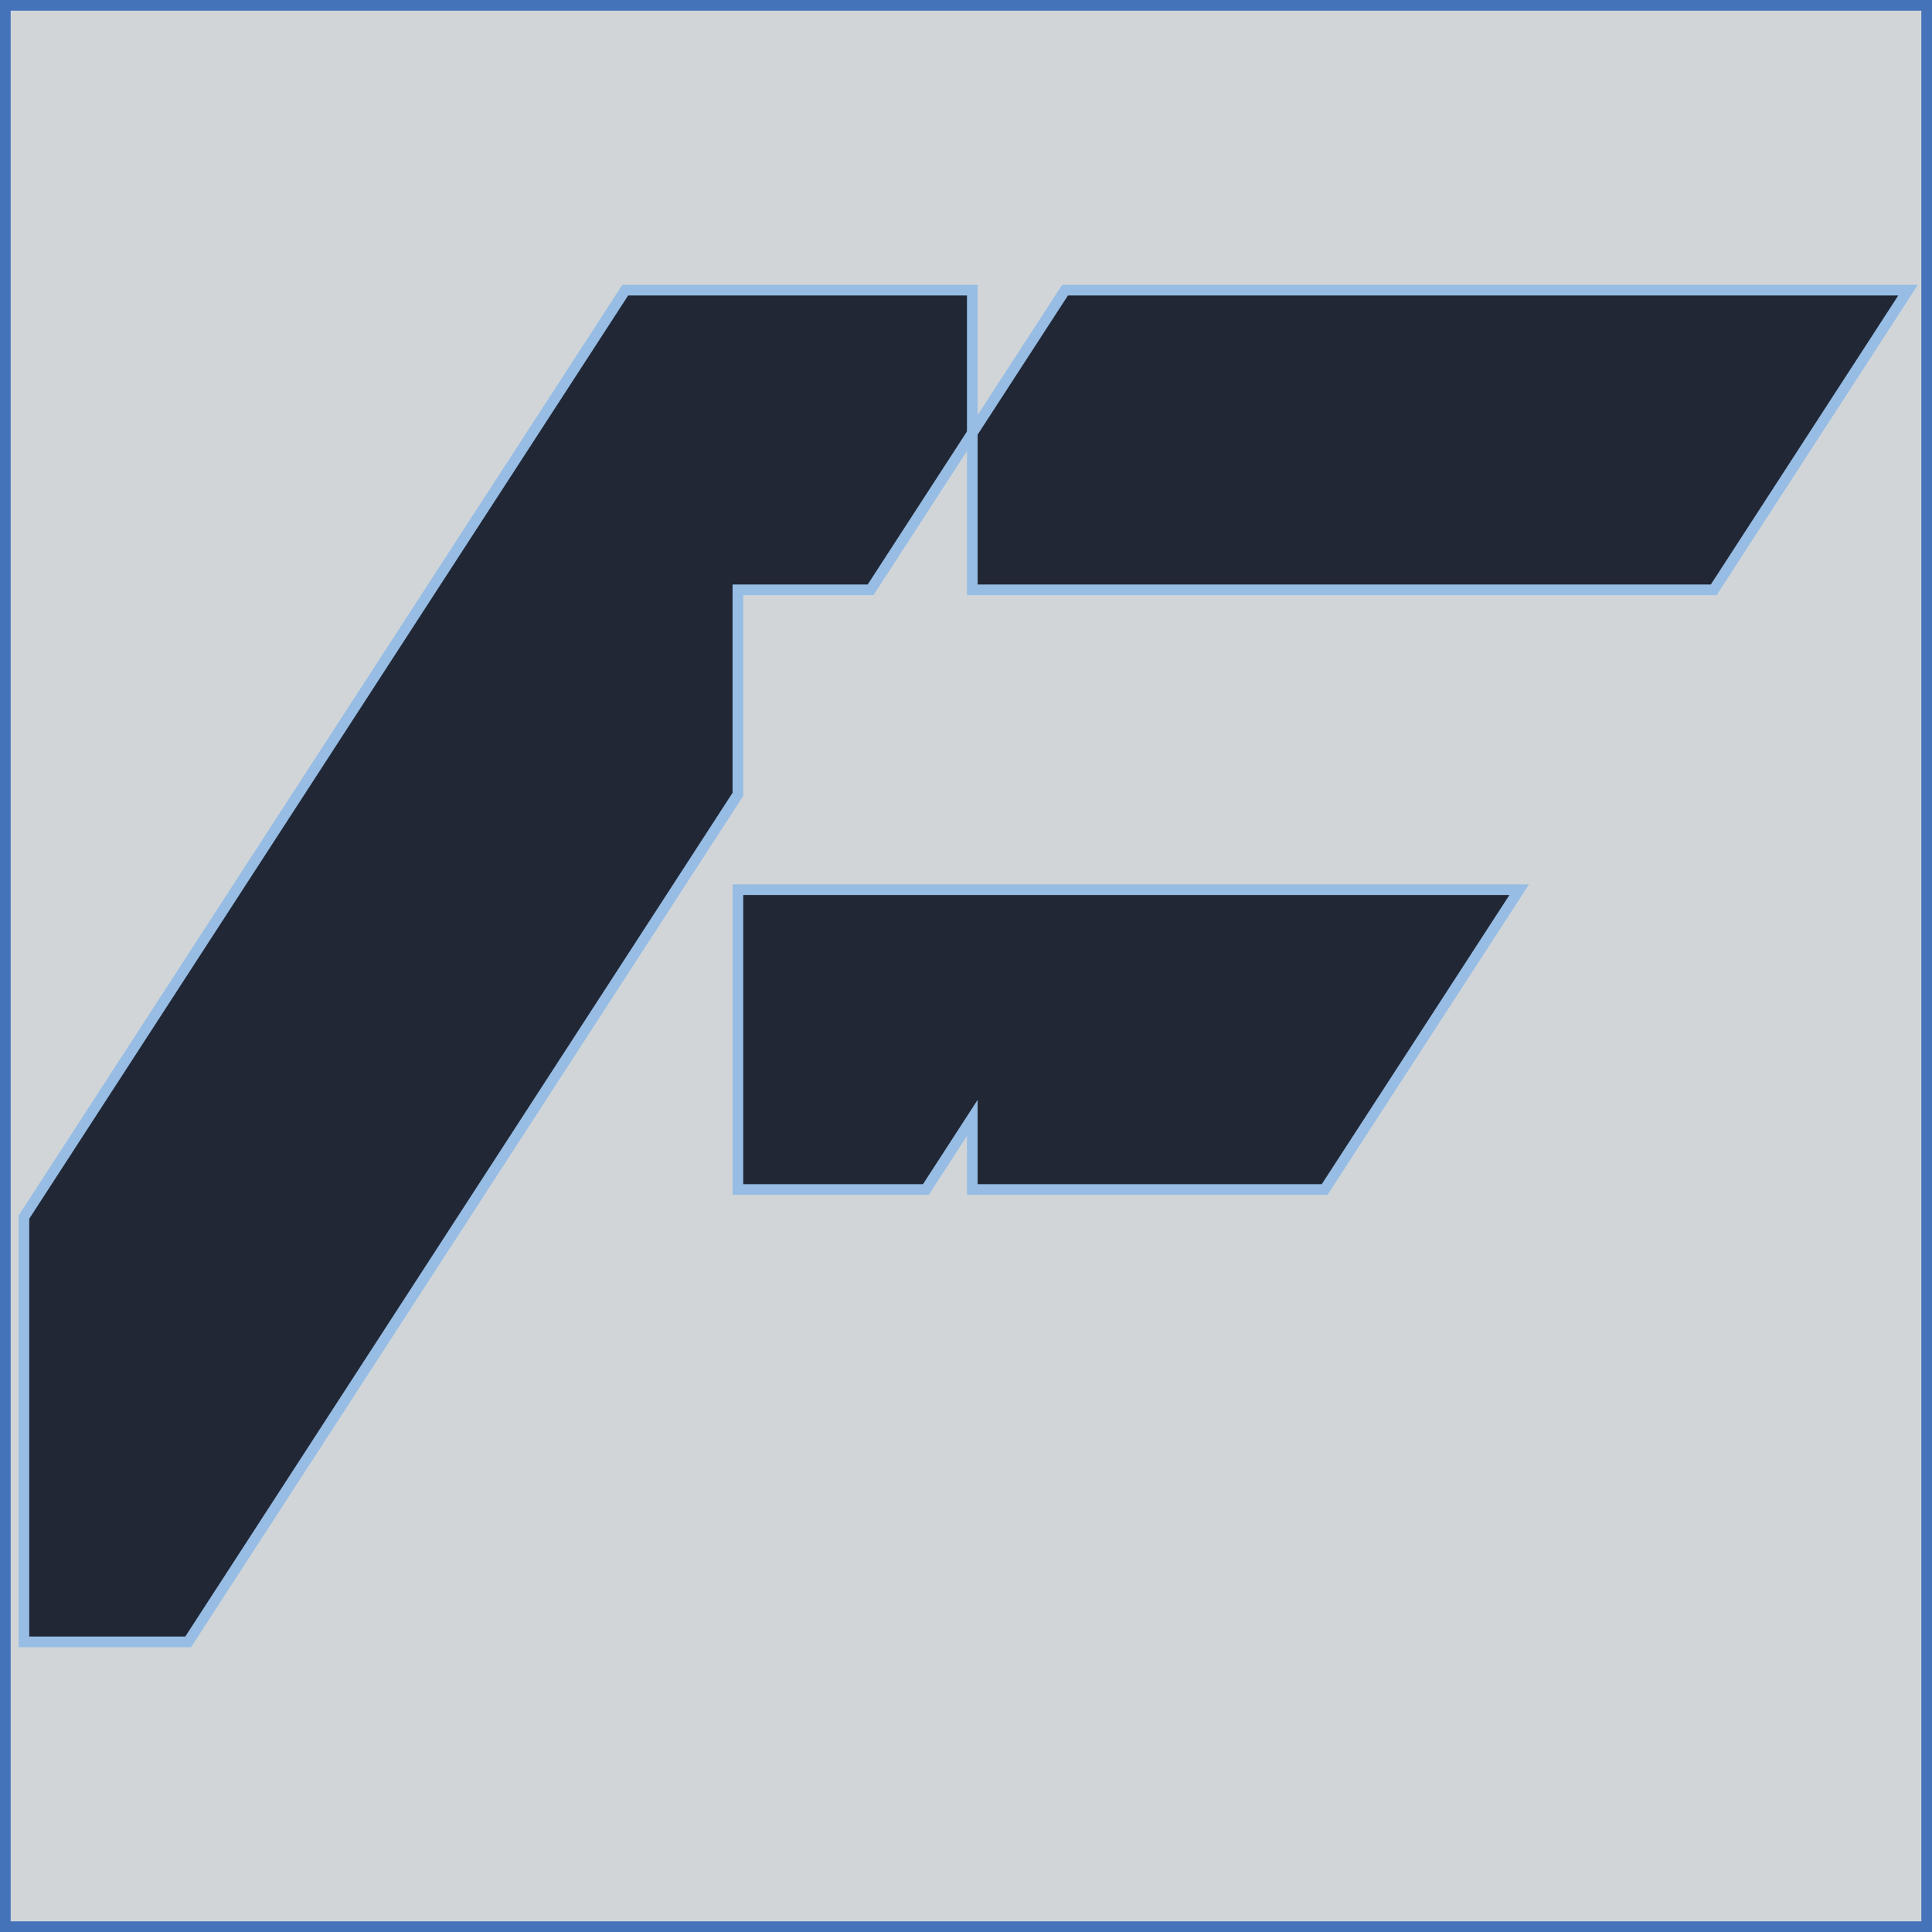 <?xml version="1.0" encoding="UTF-8"?>
<svg id="Layer_2" data-name="Layer 2" xmlns="http://www.w3.org/2000/svg" viewBox="0 0 181 181">
  <defs>
    <style>
      .cls-1 {
        fill: #d2d5d8;
        stroke: #4473b9;
      }

      .cls-1, .cls-2 {
        stroke-miterlimit: 10;
      }

      .cls-2 {
        fill: #212735;
        stroke: #97bde4;
      }
    </style>
  </defs>
  <g id="Layer_1-2" data-name="Layer 1">
    <rect class="cls-1" x=".5" y=".5" width="180" height="180"/>
    <polygon class="cls-2" points="91.09 27.18 91.09 40.57 81.56 55.26 69.13 55.26 69.13 74.42 63.34 83.35 45.12 111.44 17.63 153.82 2.24 153.82 2.24 114.03 3.92 111.44 22.14 83.35 40.36 55.26 58.58 27.18 91.09 27.18"/>
    <polygon class="cls-2" points="142.33 83.35 124.1 111.44 91.09 111.44 91.09 104.73 86.74 111.44 69.13 111.44 69.13 83.35 142.33 83.35"/>
    <polygon class="cls-2" points="178.76 27.18 160.55 55.26 91.09 55.26 91.09 40.57 99.78 27.18 178.76 27.18"/>
  </g>
</svg>